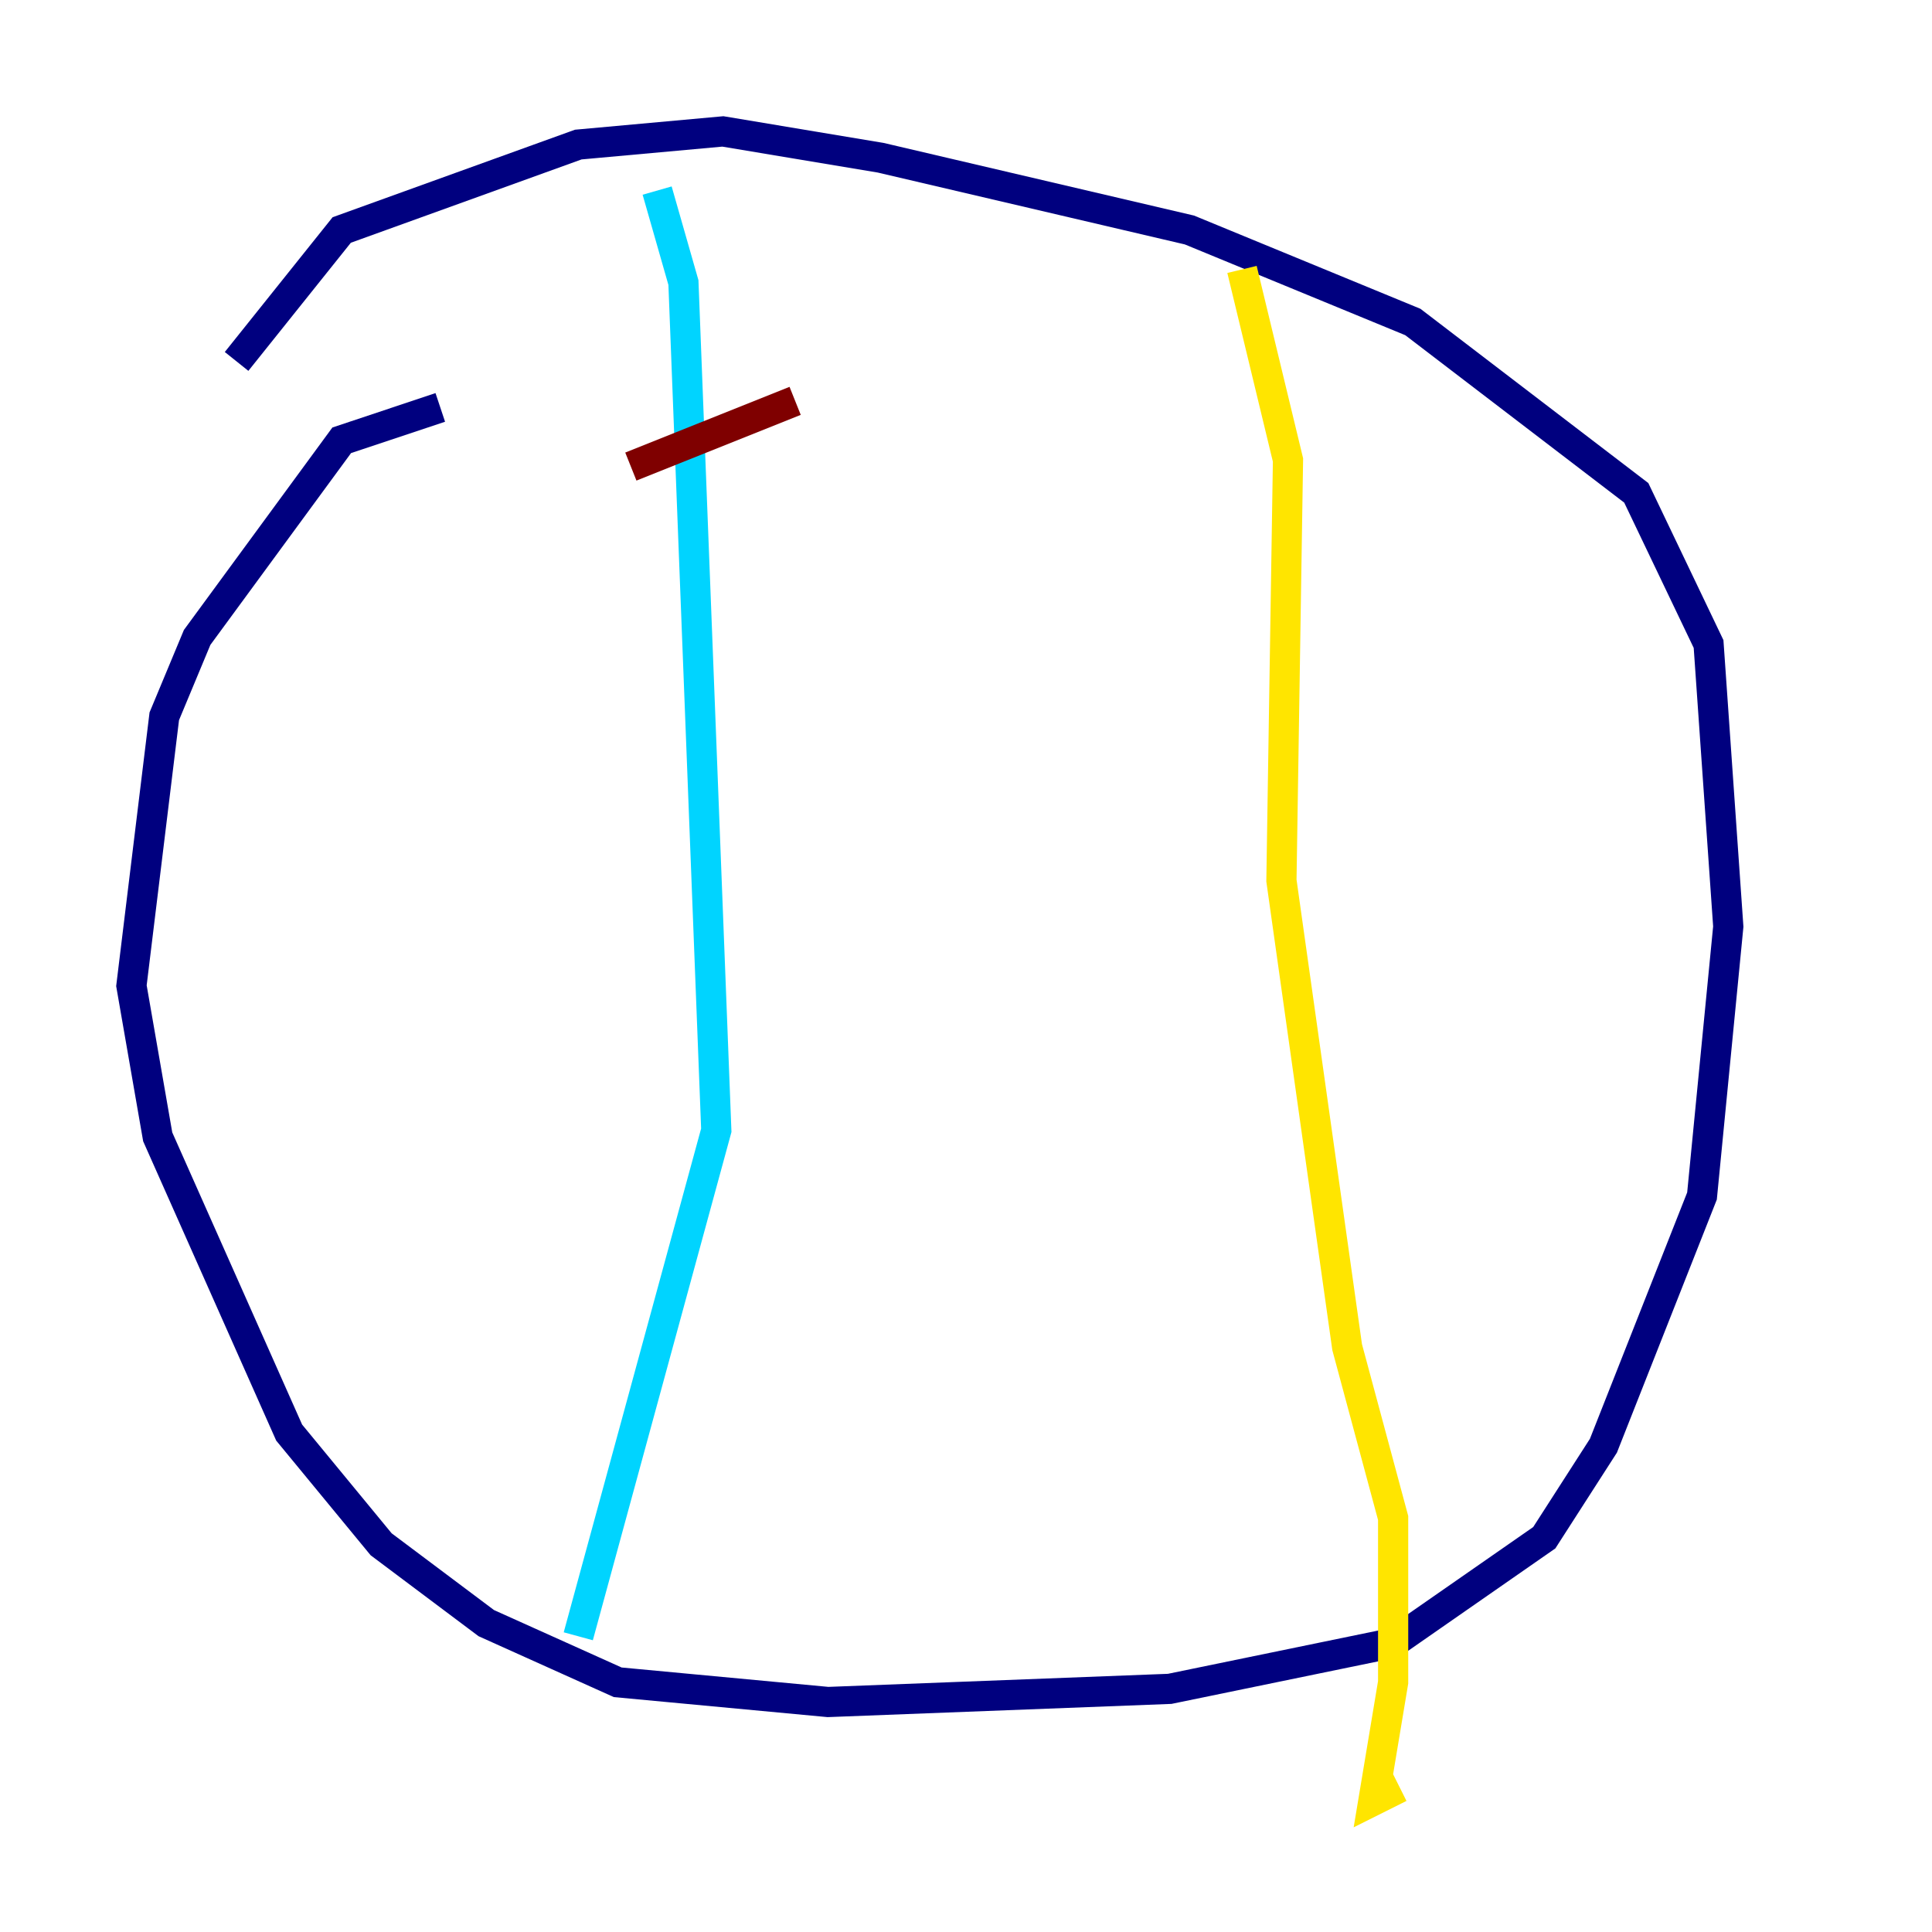<?xml version="1.0" encoding="utf-8" ?>
<svg baseProfile="tiny" height="128" version="1.2" viewBox="0,0,128,128" width="128" xmlns="http://www.w3.org/2000/svg" xmlns:ev="http://www.w3.org/2001/xml-events" xmlns:xlink="http://www.w3.org/1999/xlink"><defs /><polyline fill="none" points="29.17,26.993 22.64,29.17 13.061,42.231 10.884,47.456 8.707,65.306 10.449,75.32 19.157,94.912 25.252,102.313 32.218,107.537 40.925,111.456 54.857,112.762 77.497,111.891 92.299,108.844 102.313,101.878 106.231,95.782 112.762,79.238 114.503,61.388 113.197,42.667 108.408,32.653 93.605,21.333 78.803,15.238 58.34,10.449 47.891,8.707 38.313,9.578 22.64,15.238 15.674,23.946" stroke="#00007f" stroke-width="2" /><polyline fill="none" points="43.537,12.626 45.279,18.721 47.456,74.884 38.313,108.408" stroke="#00d4ff" stroke-width="2" /><polyline fill="none" points="82.286,17.85 85.333,30.476 84.898,58.34 89.252,89.252 92.299,100.571 92.299,111.456 90.993,119.293 92.735,118.422" stroke="#ffe500" stroke-width="2" /><polyline fill="none" points="41.796,30.912 52.68,26.558" stroke="#7f0000" stroke-width="2" /></svg>
